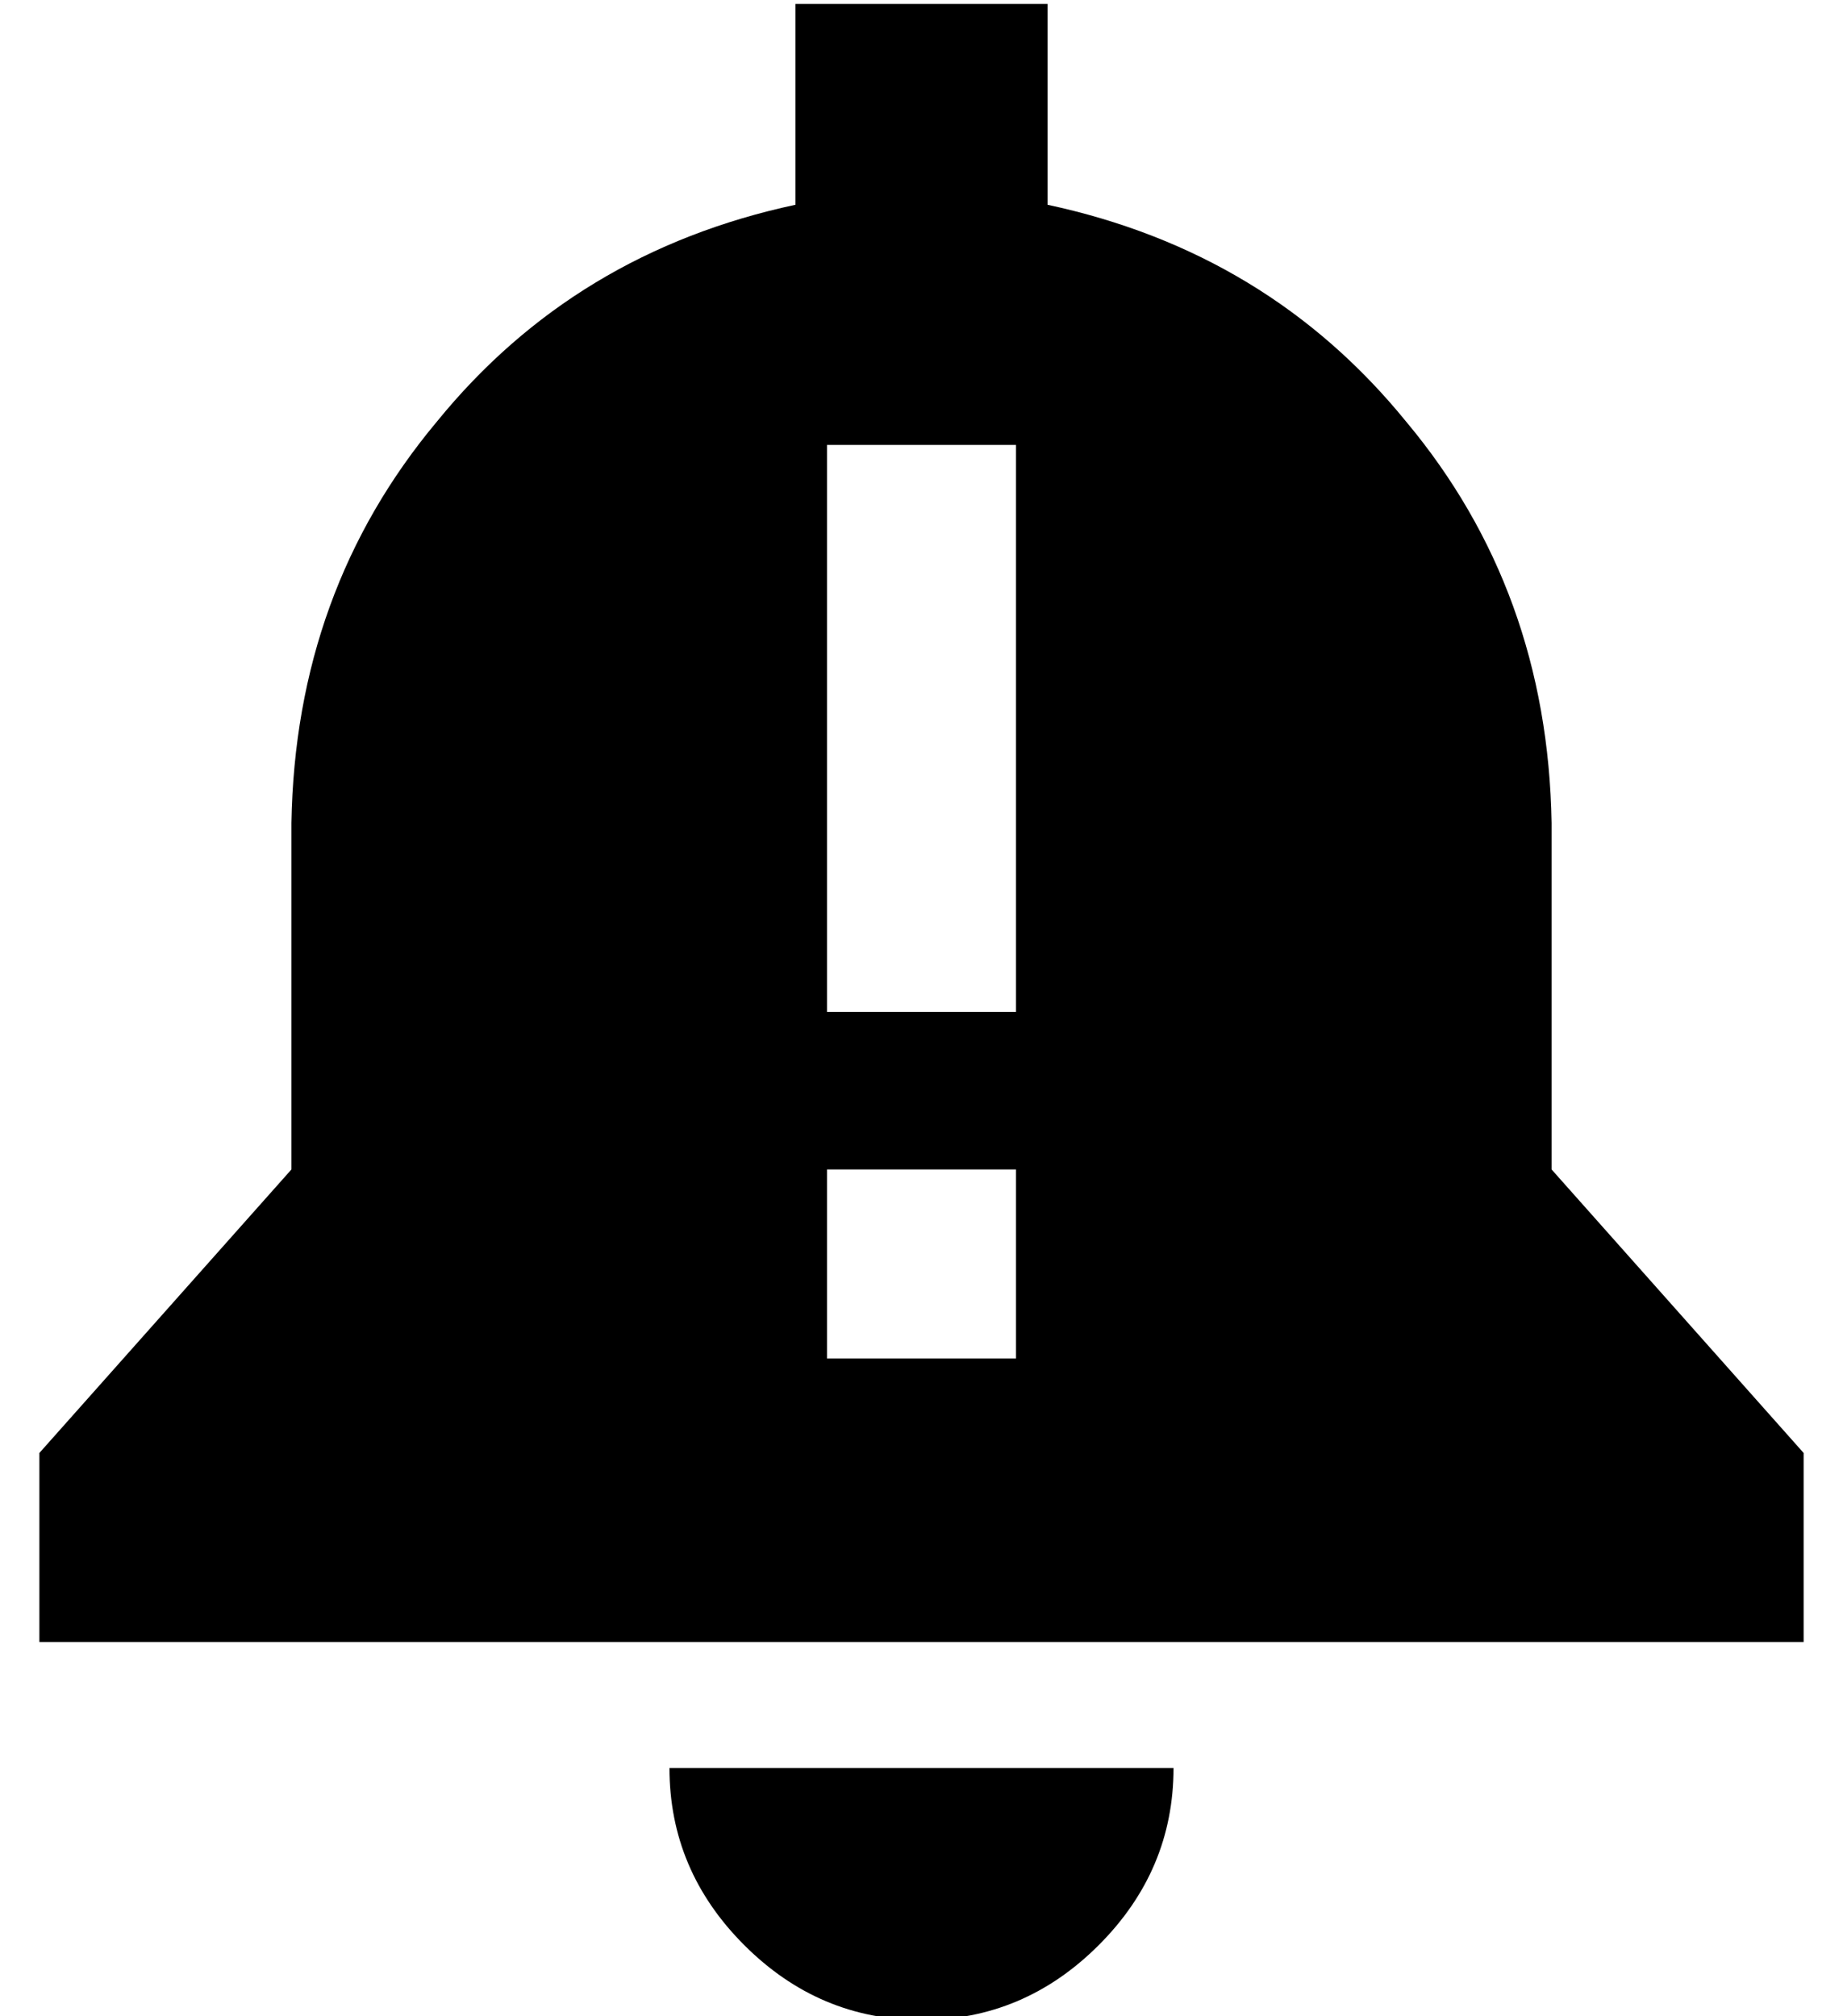 <?xml version="1.0" standalone="no"?>
<!DOCTYPE svg PUBLIC "-//W3C//DTD SVG 1.1//EN" "http://www.w3.org/Graphics/SVG/1.1/DTD/svg11.dtd" >
<svg xmlns="http://www.w3.org/2000/svg" xmlns:xlink="http://www.w3.org/1999/xlink" version="1.1" viewBox="-10 -40 468 512">
   <path fill="currentColor"
d="M256 -39h-64h64h-64v51v0q-56 12 -91 55q-36 43 -37 102v88v0l-64 72v0v48v0h448v0v-48v0l-64 -72v0v-88v0q-1 -59 -37 -102q-35 -43 -91 -55v-51v0zM288 409h-64h64h-128q0 26 19 45t45 19t45 -19t19 -45v0zM248 73v24v-24v24v96v0v24v0h-48v0v-24v0v-96v0v-24v0h48v0z
M248 257v48v-48v48h-48v0v-48v0h48v0z" />
</svg>
